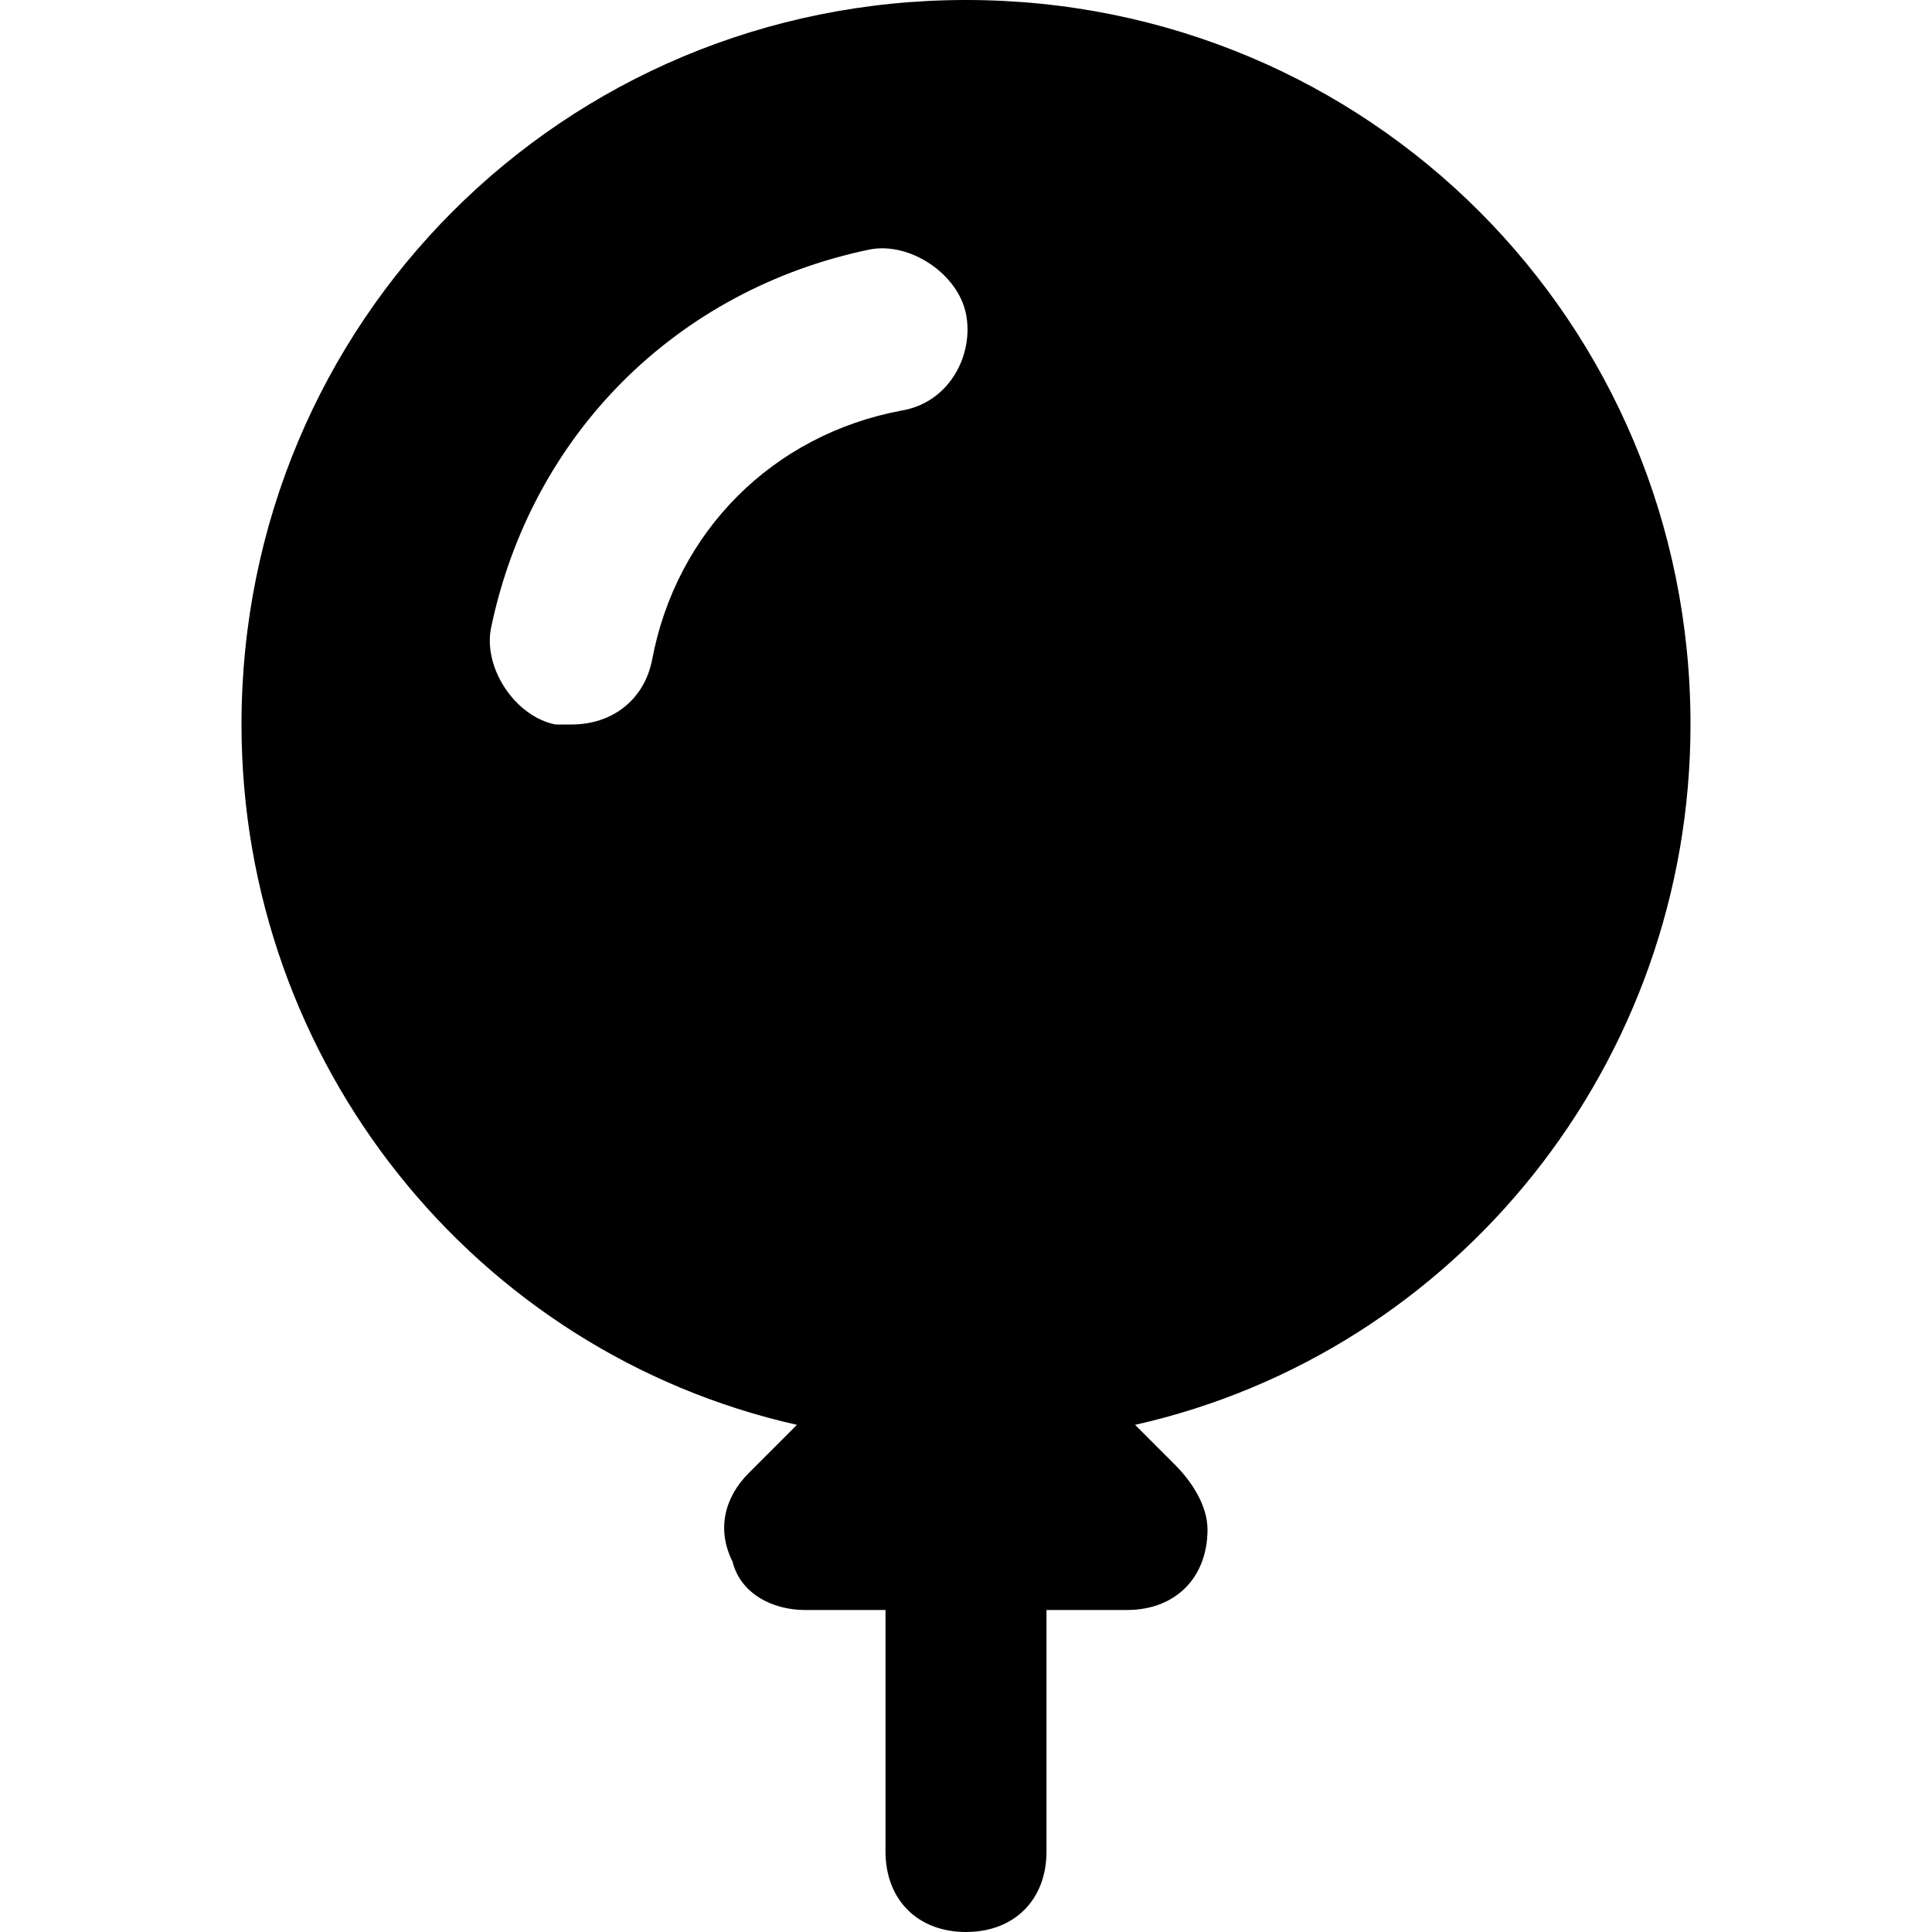 <?xml version="1.0" encoding="utf-8"?>
<!-- Generator: Adobe Illustrator 19.1.0, SVG Export Plug-In . SVG Version: 6.00 Build 0)  -->
<!DOCTYPE svg PUBLIC "-//W3C//DTD SVG 1.1//EN" "http://www.w3.org/Graphics/SVG/1.1/DTD/svg11.dtd">
<svg version="1.1" id="Layer_1" xmlns="http://www.w3.org/2000/svg" xmlns:xlink="http://www.w3.org/1999/xlink" x="0px" y="0px"
	 width="24px" height="24px" viewBox="0 0 24 24" enable-background="new 0 0 24 24" xml:space="preserve">
<path d="M21,9c0-5-4-9-9-9S3,4,3,9c0,4.2,2.9,7.8,6.9,8.7l-0.6,0.6C9,18.6,8.9,19,9.1,19.4C9.2,19.8,9.6,20,10,20h1v3
	c0,0.6,0.4,1,1,1s1-0.4,1-1v-3h1c0,0,0,0,0,0c0.6,0,1-0.4,1-1c0-0.3-0.2-0.6-0.4-0.8l-0.5-0.5C18.1,16.8,21,13.2,21,9z M8.1,8.2
	C8,8.7,7.6,9,7.1,9C7,9,7,9,6.9,9C6.4,8.9,6,8.3,6.1,7.8c0.5-2.4,2.3-4.2,4.7-4.7C11.3,3,11.9,3.4,12,3.9c0.1,0.5-0.2,1.1-0.8,1.2
	C9.6,5.4,8.4,6.6,8.1,8.2z"/>
</svg>
